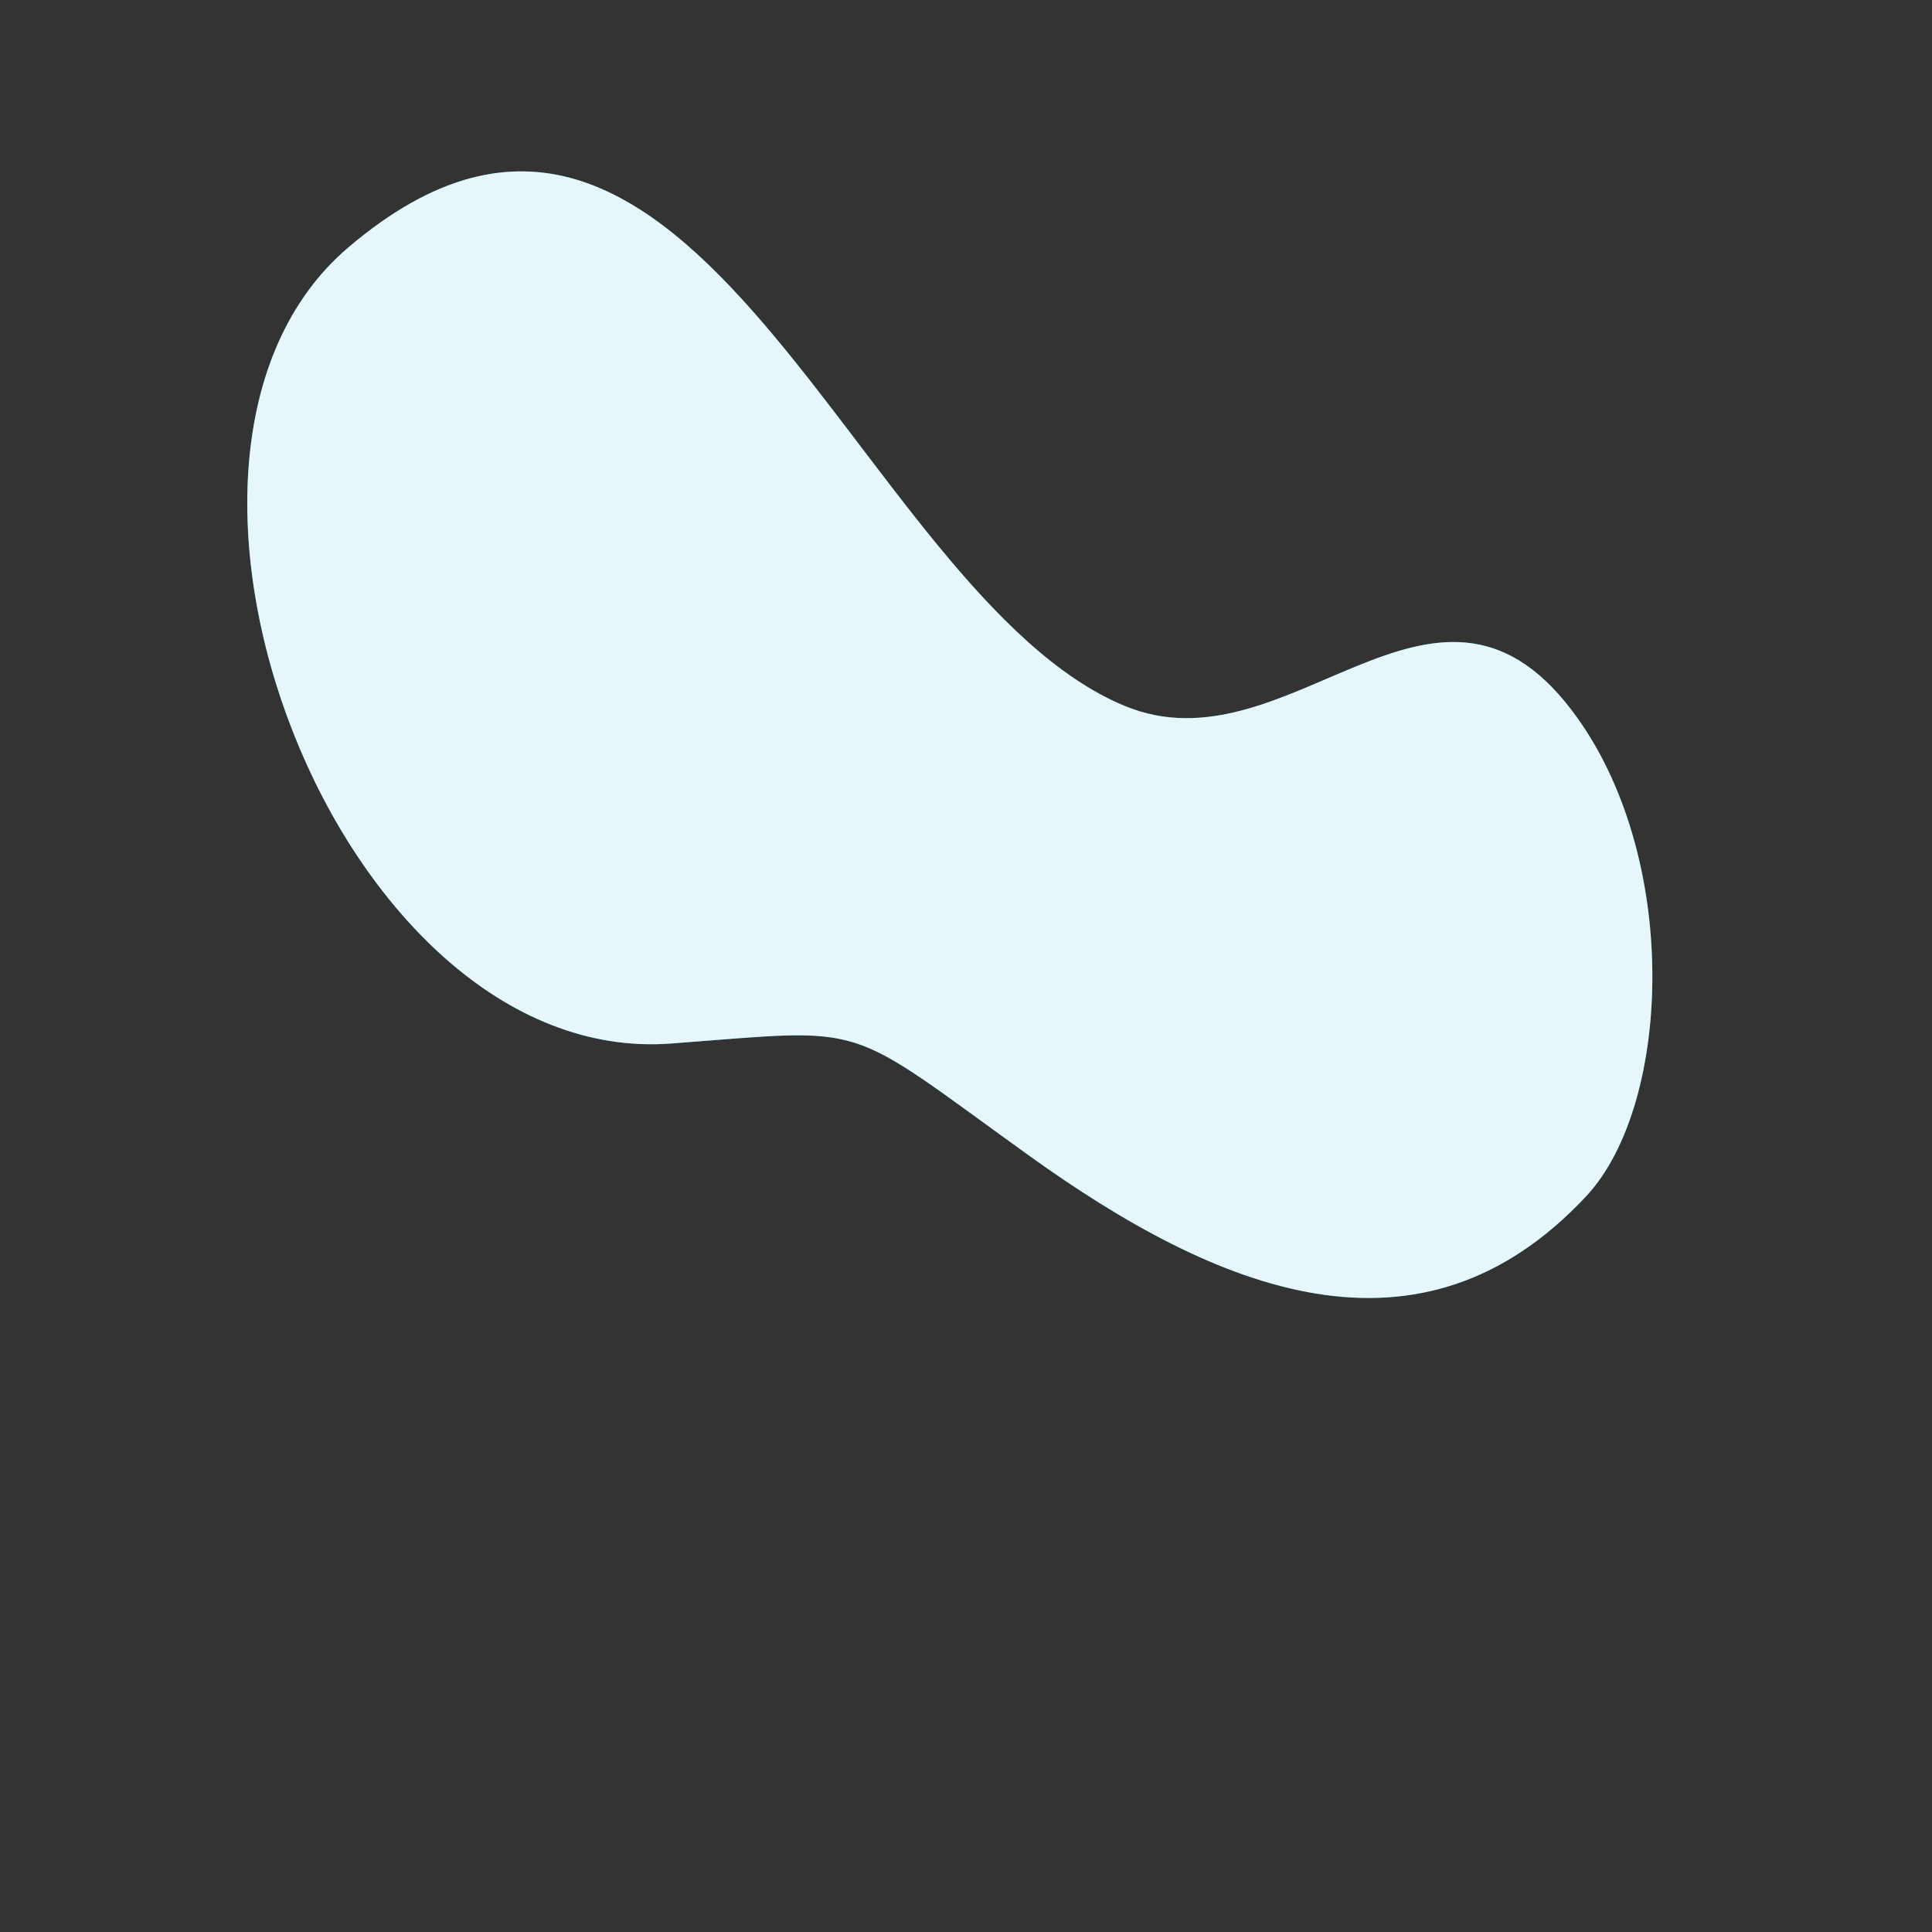 <svg xmlns="http://www.w3.org/2000/svg" xmlns:xlink="http://www.w3.org/1999/xlink" viewBox="0 0 500 500"><rect x="0" y="0" width="500" height="500" fill="#333333" stroke="none"/><defs><clipPath id="freepik--clip-path--inject-473"><path d="M173.74,280.67c7.43-3.15,26.73-4.85,35.44,3.88,10,10.06,33.81,12.61,36.88,20C240,312,234.3,323,234.3,323S179.17,291.32,173.74,280.67Z" style="fill:none"></path></clipPath><clipPath id="freepik--clip-path-2--inject-473"><path d="M157.05,285.56c7.11-1.15,20.25,4.67,33.24,14s33.63,30.27,33.63,30.27-11.85,21.68-8.29,29.52c-31.33-4.66-60.24-50.53-60.24-50.53s-12.29-.92-18.33-6.48c2.45-10.2,9.92-19.09,9.92-19.09Z" style="fill:none"></path></clipPath></defs><g id="freepik--background-simple--inject-473"><path d="M290.88,182.62C221.42,153.53,179.12-11.74,90.12,64.06c-63.15,53.79-2.6,212.51,83.59,206,52.17-3.94,43.81-6.11,92.38,28.84,49.23,35.42,101.41,56.72,144.42,10.67,22.26-23.84,24.67-88.58-3.87-125.91C371,137,333.32,200.4,290.88,182.62Z" style="fill:#00A6DB"></path><path d="M290.88,182.62C221.42,153.53,179.12-11.74,90.12,64.06c-63.15,53.79-2.6,212.51,83.59,206,52.17-3.94,43.81-6.11,92.38,28.84,49.23,35.42,101.41,56.72,144.42,10.67,22.26-23.84,24.67-88.58-3.87-125.91C371,137,333.32,200.4,290.88,182.62Z" style="fill:#fff;opacity:0.9"></path></g></svg>